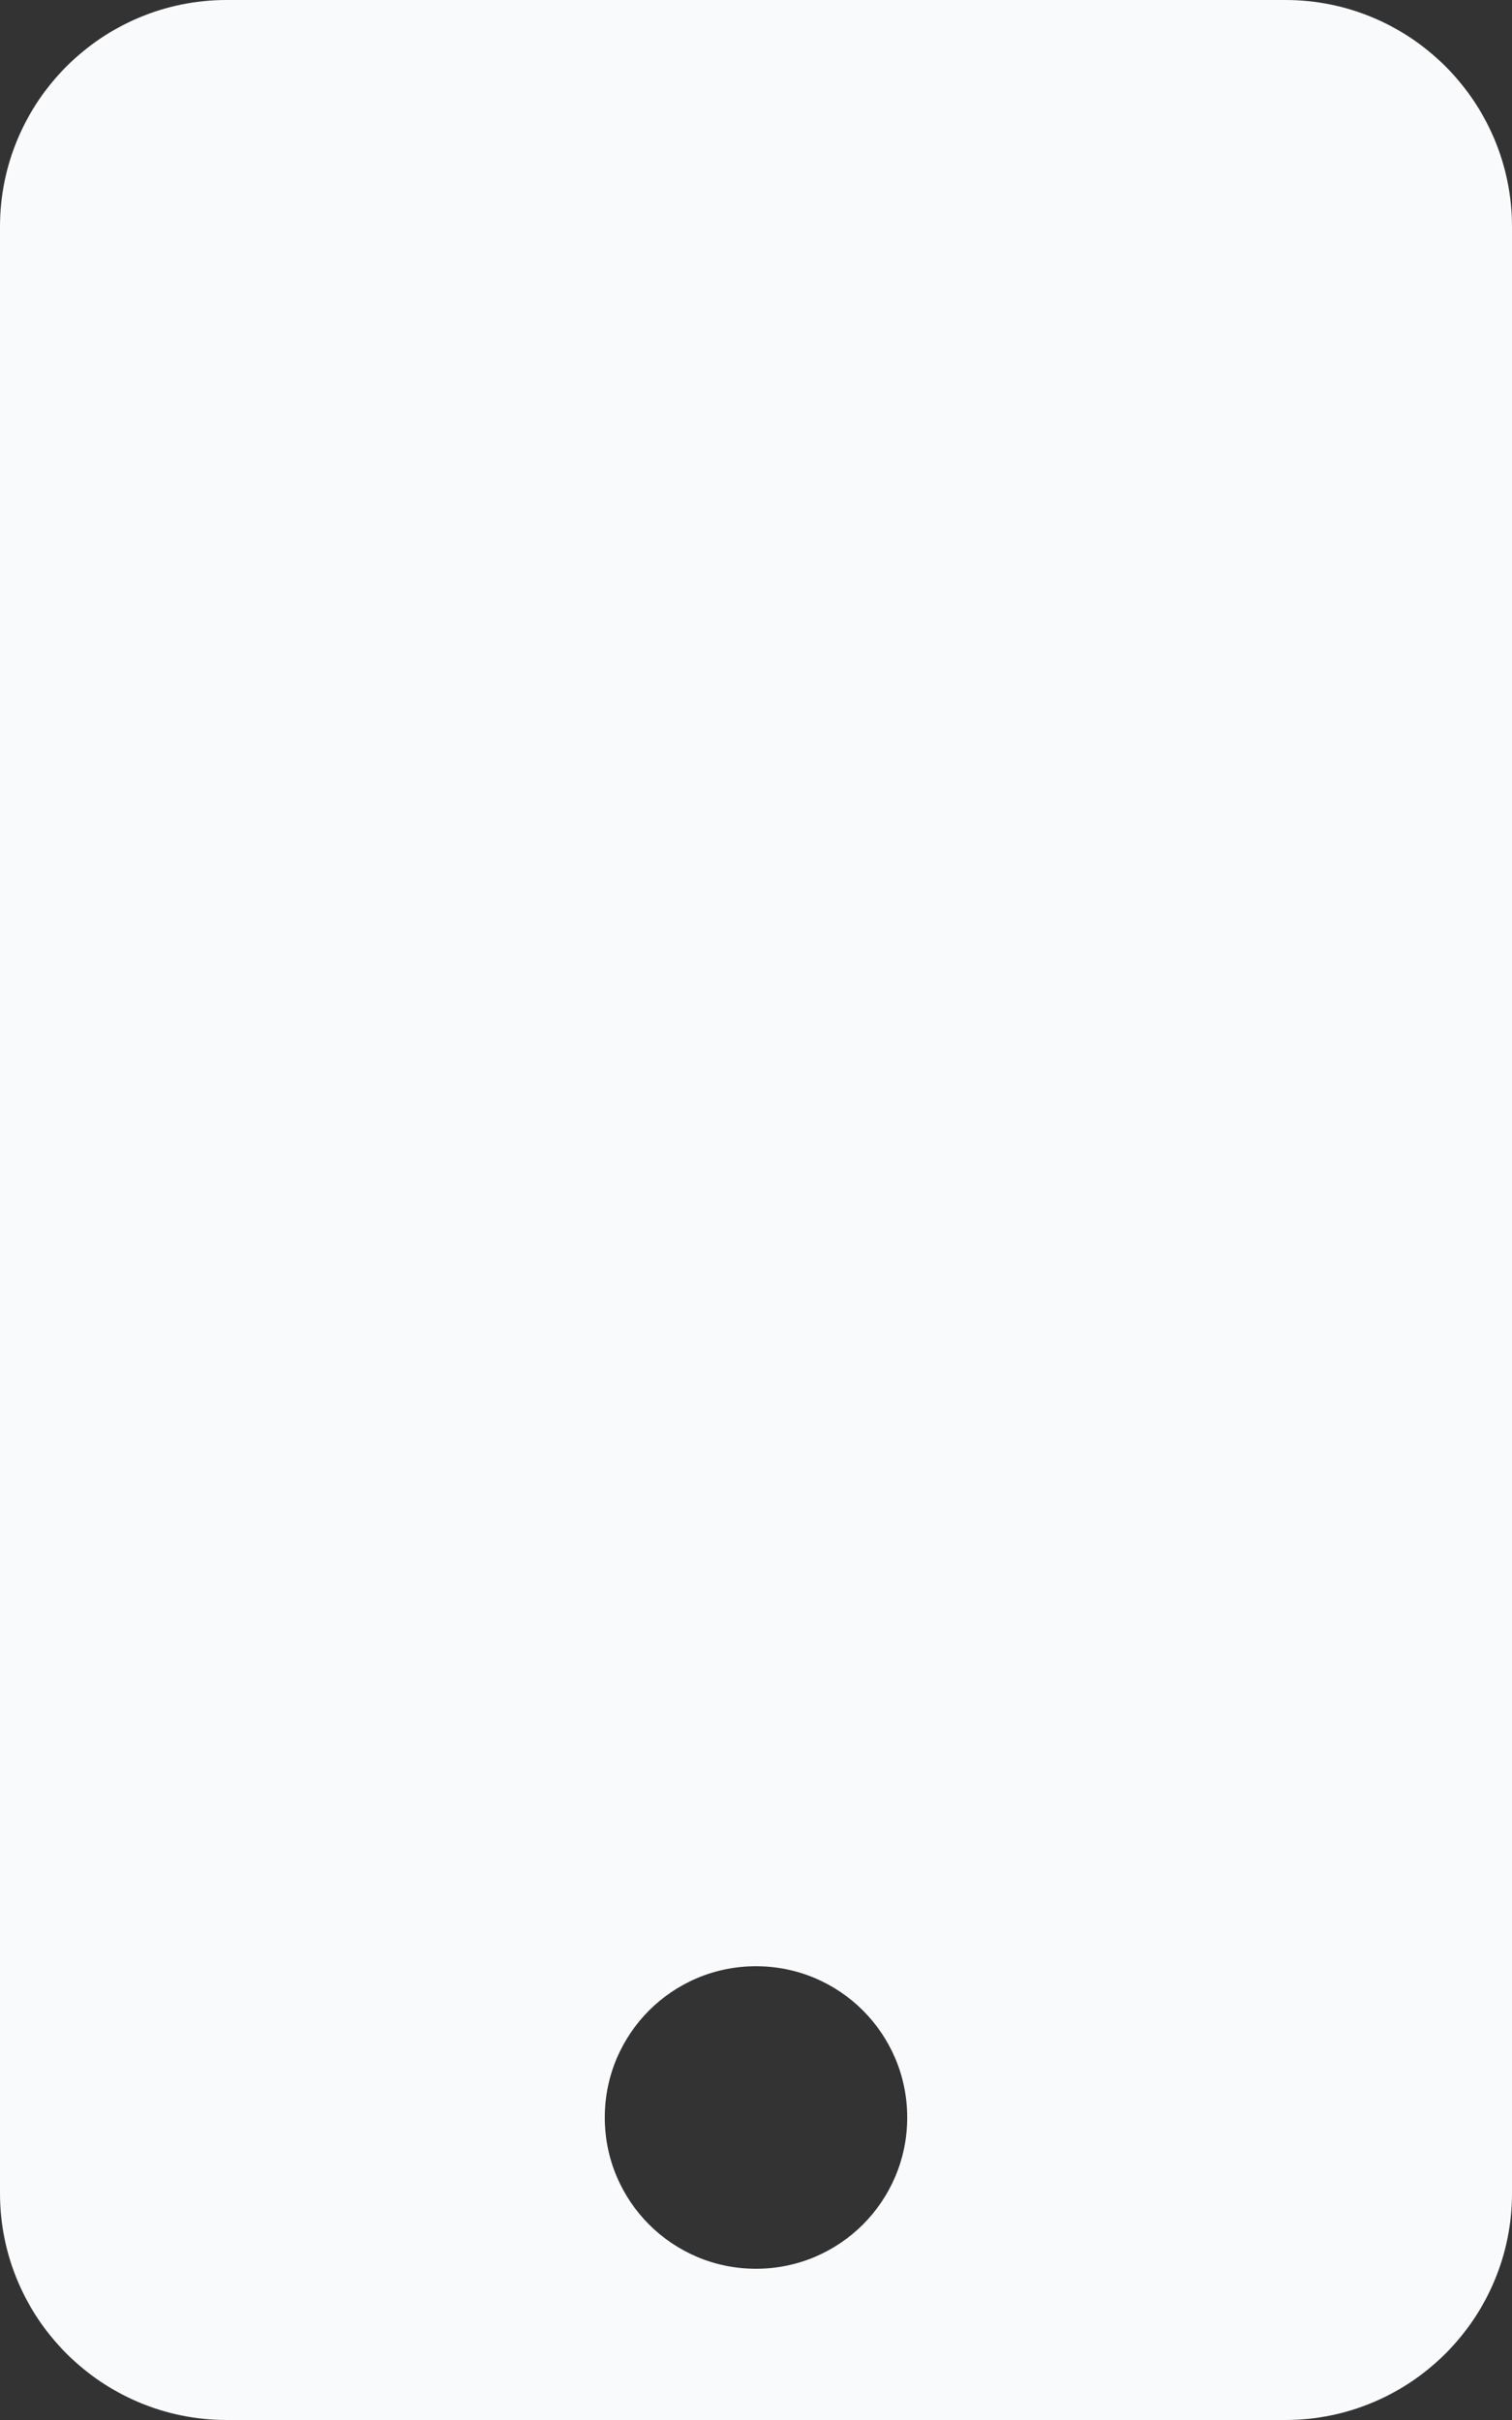 <svg xmlns="http://www.w3.org/2000/svg" height="512" width="320" viewBox="0 0 320 512"><rect x="0" y="0" width="320" height="512" fill="#333333" stroke="none"/><title>mobile</title><g fill="#f9fafb" class="nc-icon-wrapper"><path d="M272 0H48C21.5 0 0 21.5 0 48v416c0 26.5 21.5 48 48 48h224c26.5 0 48-21.5 48-48V48c0-26.5-21.5-48-48-48zM160 480c-17.7 0-32-14.3-32-32s14.3-32 32-32 32 14.3 32 32-14.3 32-32 32z"></path></g></svg>